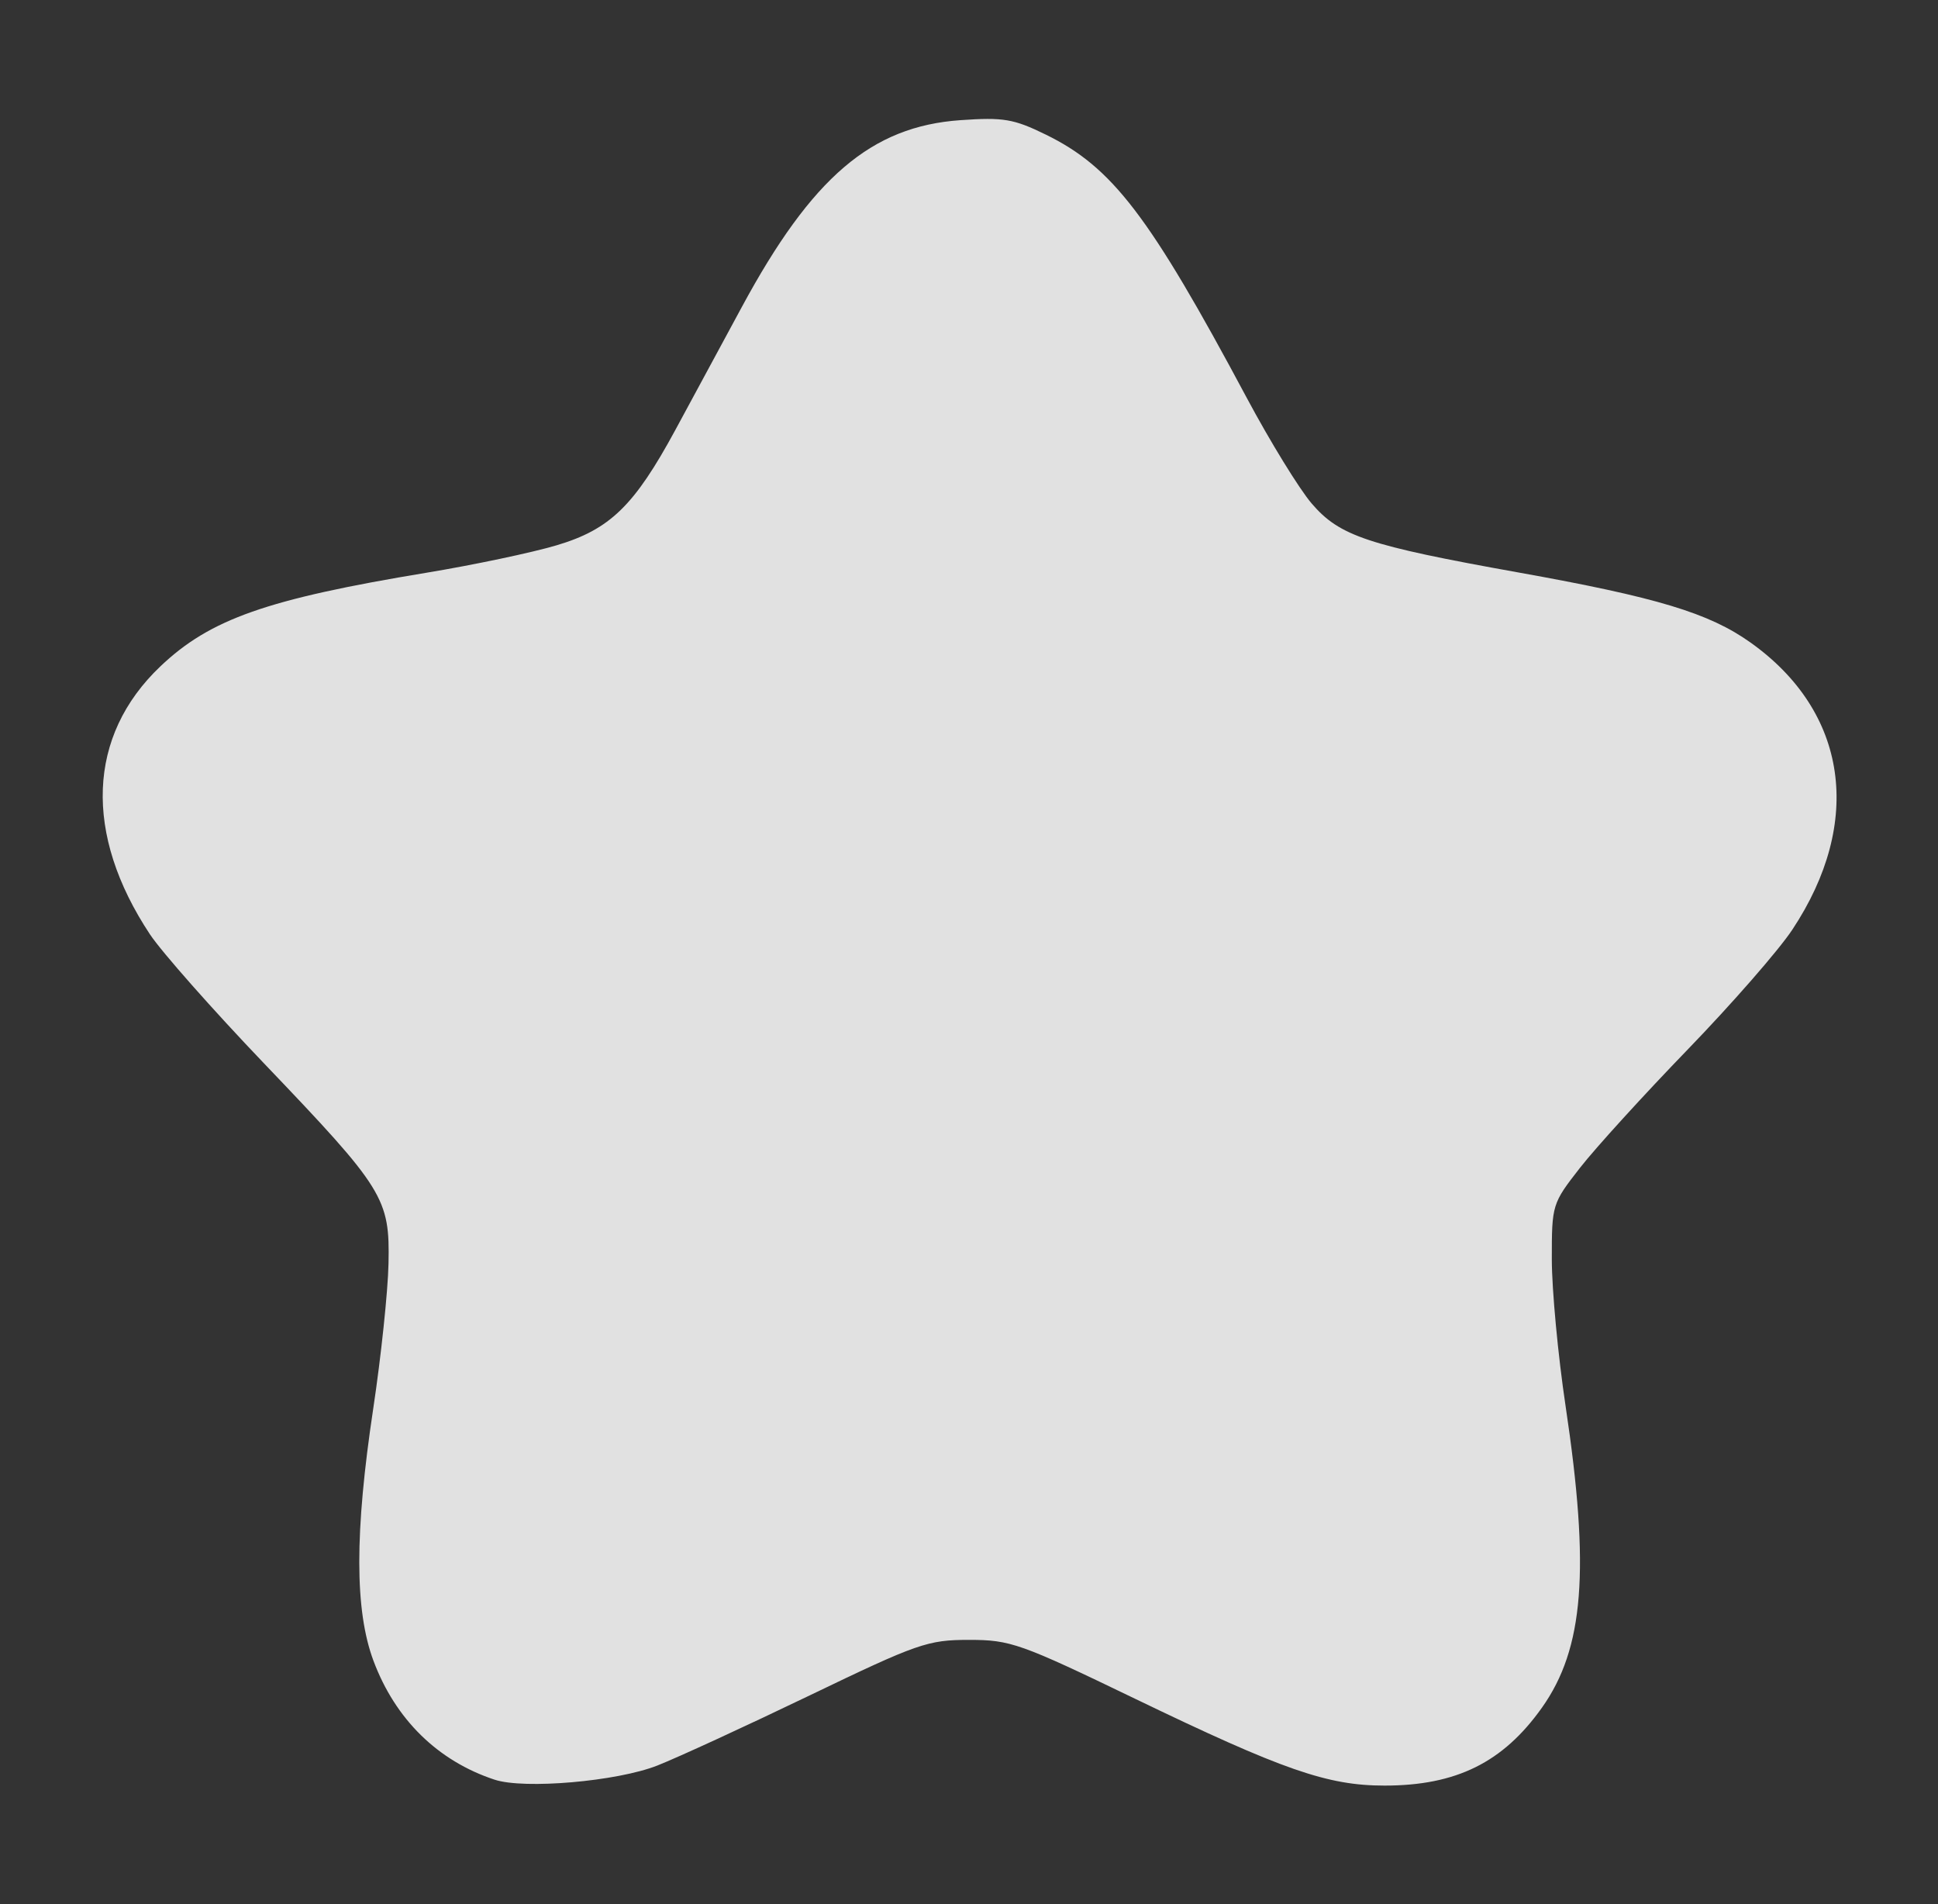 <?xml version="1.0" encoding="UTF-8" standalone="no"?>
<!-- Created with Inkscape (http://www.inkscape.org/) -->

<svg
   width="469.083"
   height="460.848"
   viewBox="0 0 124.112 121.933"
   version="1.1"
   id="svg5"
   inkscape:version="1.2.1 (9c6d41e410, 2022-07-14)"
   sodipodi:docname="star.svg"
   inkscape:export-filename="C:\Users\leo\Desktop\svgs\combobox.png"
   inkscape:export-xdpi="96"
   inkscape:export-ydpi="96"
   xml:space="preserve"
   xmlns:inkscape="http://www.inkscape.org/namespaces/inkscape"
   xmlns:sodipodi="http://sodipodi.sourceforge.net/DTD/sodipodi-0.dtd"
   xmlns="http://www.w3.org/2000/svg"
   xmlns:svg="http://www.w3.org/2000/svg"><rect x="0" y="0" width="124.112" height="121.933" fill="#333333" stroke="none"/><sodipodi:namedview
     id="namedview7"
     pagecolor="#505050"
     bordercolor="#eeeeee"
     borderopacity="1"
     inkscape:pageshadow="0"
     inkscape:pageopacity="0"
     inkscape:pagecheckerboard="0"
     inkscape:document-units="mm"
     showgrid="false"
     inkscape:zoom="1.3545781"
     inkscape:cx="205.59908"
     inkscape:cy="145.43274"
     inkscape:window-width="1920"
     inkscape:window-height="1121"
     inkscape:window-x="-7"
     inkscape:window-y="-7"
     inkscape:window-maximized="1"
     inkscape:current-layer="svg5"
     fit-margin-top="50"
     fit-margin-left="50"
     fit-margin-right="50"
     fit-margin-bottom="50"
     lock-margins="true"
     units="px"
     showguides="false"
     inkscape:showpageshadow="0"
     inkscape:deskcolor="#505050" /><defs
     id="defs2"><filter
       style="color-interpolation-filters:sRGB"
       inkscape:label="Drop Shadow"
       id="filter41397"
       x="-0.464"
       y="-0.464"
       width="2.024"
       height="2.004"><feFlood
         flood-opacity="0.498"
         flood-color="rgb(0,0,0)"
         result="flood"
         id="feFlood41387" /><feComposite
         in="flood"
         in2="SourceGraphic"
         operator="in"
         result="composite1"
         id="feComposite41389" /><feGaussianBlur
         in="composite1"
         stdDeviation="3"
         result="blur"
         id="feGaussianBlur41391" /><feOffset
         dx="1.497"
         dy="1.198"
         result="offset"
         id="feOffset41393" /><feComposite
         in="SourceGraphic"
         in2="offset"
         operator="over"
         result="composite2"
         id="feComposite41395" /></filter><filter
       style="color-interpolation-filters:sRGB"
       inkscape:label="Drop Shadow"
       id="filter48262"
       x="-0.117"
       y="-0.118"
       width="1.376"
       height="1.38"><feFlood
         flood-opacity="0.212"
         flood-color="rgb(0,0,0)"
         result="flood"
         id="feFlood48252" /><feComposite
         in="flood"
         in2="SourceGraphic"
         operator="in"
         result="composite1"
         id="feComposite48254" /><feGaussianBlur
         in="composite1"
         stdDeviation="1"
         result="blur"
         id="feGaussianBlur48256" /><feOffset
         dx="0.7"
         dy="0.7"
         result="offset"
         id="feOffset48258" /><feComposite
         in="SourceGraphic"
         in2="offset"
         operator="over"
         result="composite2"
         id="feComposite48260" /></filter></defs><path
     style="fill:#ffffff;stroke-width:0.434;fill-opacity:0.85"
     d="m 31.675,113.967 c -3.639,-1.201 -6.355,-3.866 -7.756,-7.61 -1.208,-3.229 -1.213,-8.212 -0.015,-16.163 0.498,-3.306 0.938,-7.475 0.976,-9.265 0.091,-4.194 -0.274,-4.781 -7.967,-12.827 -3.281,-3.431 -6.57,-7.152 -7.31,-8.269 -4.255,-6.424 -4.012,-12.71 0.664,-17.157 3.189,-3.033 6.825,-4.311 17.07,-6.004 2.984,-0.493 6.718,-1.28 8.3,-1.75 3.423,-1.016 4.983,-2.531 7.617,-7.396 0.962,-1.776 2.877,-5.318 4.256,-7.872 4.486,-8.305 8.294,-11.56 13.992,-11.959 2.764,-0.193 3.412,-0.084 5.472,0.924 4.266,2.087 6.632,5.186 12.868,16.855 1.494,2.796 3.366,5.842 4.159,6.768 1.786,2.086 3.582,2.685 13.246,4.418 8.871,1.591 12.199,2.595 14.855,4.484 6.236,4.434 7.261,11.492 2.672,18.402 -0.87,1.31 -3.876,4.752 -6.681,7.651 -2.805,2.898 -5.914,6.312 -6.908,7.587 -1.786,2.288 -1.808,2.362 -1.805,5.859 0.002,1.948 0.398,6.178 0.882,9.4 1.573,10.486 1.177,15.527 -1.52,19.32 -2.489,3.501 -5.483,4.982 -10.075,4.982 -3.657,0 -6.506,-0.992 -15.978,-5.562 -7.354,-3.548 -7.977,-3.769 -10.632,-3.769 -2.641,0 -3.29,0.226 -10.198,3.553 -4.058,1.954 -8.452,3.977 -9.764,4.494 -2.577,1.016 -8.517,1.533 -10.418,0.906 z"
     id="path969"
     inkscape:label="star" /></svg>
